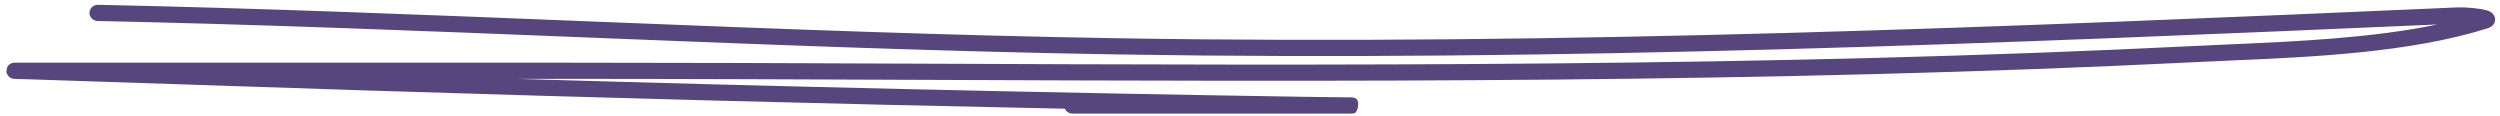 <svg xmlns="http://www.w3.org/2000/svg" width="280" height="13" viewBox="0 0 280 13" fill="none">
  <path fill-rule="evenodd" clip-rule="evenodd" d="M10.023 1.426C10.034 0.925 10.46 0.529 10.973 0.539C29.014 0.915 47.04 1.636 65.056 2.356C66.066 2.396 67.076 2.436 68.086 2.477C87.114 3.236 106.132 3.974 125.166 4.284C175.379 5.103 225.119 3.022 275.25 0.828C275.845 0.802 276.912 0.876 277.701 0.993C278.062 1.046 278.506 1.127 278.803 1.262C278.881 1.297 279.028 1.371 279.162 1.505C279.307 1.649 279.537 1.98 279.418 2.423C279.321 2.784 279.05 2.963 278.955 3.02C278.832 3.095 278.705 3.142 278.611 3.171C269.937 5.904 258.975 6.381 249.834 6.78C248.479 6.839 247.164 6.896 245.903 6.959C198.135 9.331 150.18 9.135 102.331 8.94C89.144 8.886 75.965 8.832 62.801 8.832H57.864C87.147 9.694 116.435 10.377 145.727 10.837C148.119 10.875 149.955 10.893 150.833 10.902L150.922 10.902C151.131 10.904 151.278 10.906 151.353 10.907C151.371 10.907 151.389 10.908 151.402 10.908C151.407 10.908 151.418 10.908 151.43 10.909C151.431 10.909 151.436 10.909 151.444 10.909C151.452 10.91 151.462 10.91 151.474 10.911C151.474 10.911 151.524 10.915 151.584 10.927C151.633 10.939 151.826 11.012 151.958 11.094C152.297 11.599 152.042 12.463 151.766 12.644C151.69 12.672 151.579 12.702 151.546 12.708C151.528 12.711 151.498 12.714 151.487 12.716C151.466 12.718 151.449 12.719 151.443 12.719C151.43 12.72 151.419 12.72 151.415 12.72C151.405 12.72 151.395 12.72 151.389 12.72C151.375 12.721 151.357 12.721 151.337 12.721C151.224 12.721 150.954 12.721 150.509 12.721C150.322 12.721 150.104 12.721 149.853 12.721H120.121C119.738 12.721 119.409 12.496 119.266 12.175C93.157 11.648 67.051 10.956 40.952 10.128C34.973 9.939 29.009 9.737 23.047 9.536C16.668 9.32 10.291 9.105 3.897 8.904C3.279 8.884 2.786 8.87 2.417 8.859C2.316 8.856 2.225 8.853 2.142 8.851C1.952 8.845 1.808 8.841 1.715 8.837C1.671 8.836 1.629 8.834 1.598 8.832L1.597 8.832C1.59 8.832 1.548 8.829 1.504 8.823C1.493 8.822 1.451 8.816 1.4 8.803C1.379 8.798 1.313 8.781 1.234 8.745C1.193 8.724 1.092 8.664 1.036 8.621C0.952 8.544 0.789 8.309 0.729 8.146C0.702 7.932 0.786 7.548 0.88 7.393C0.956 7.303 1.104 7.179 1.168 7.141C1.277 7.079 1.374 7.055 1.398 7.049L1.399 7.048C1.462 7.033 1.513 7.027 1.525 7.025L1.526 7.025C1.59 7.018 1.666 7.018 1.679 7.018C1.68 7.018 1.68 7.018 1.68 7.018C1.717 7.017 1.765 7.017 1.823 7.017C1.939 7.017 2.105 7.017 2.321 7.018C2.361 7.018 2.403 7.018 2.448 7.018C2.873 7.019 3.465 7.02 4.223 7.02H62.801C75.983 7.02 89.174 7.074 102.368 7.128C150.21 7.323 198.097 7.519 245.808 5.149C247.091 5.085 248.419 5.027 249.78 4.968C257.203 4.642 265.609 4.273 273.004 2.74C223.665 4.896 174.634 6.903 125.135 6.096C106.075 5.785 87.036 5.047 68.01 4.287C67.001 4.247 65.993 4.207 64.985 4.166C46.964 3.446 28.955 2.726 10.934 2.351C10.42 2.34 10.012 1.926 10.023 1.426ZM1.71 7.024C1.704 7.023 1.705 7.023 1.712 7.024L1.71 7.024ZM151.363 10.909C151.368 10.909 151.37 10.909 151.366 10.909L151.363 10.909Z" fill="#56467d"/>
</svg>
